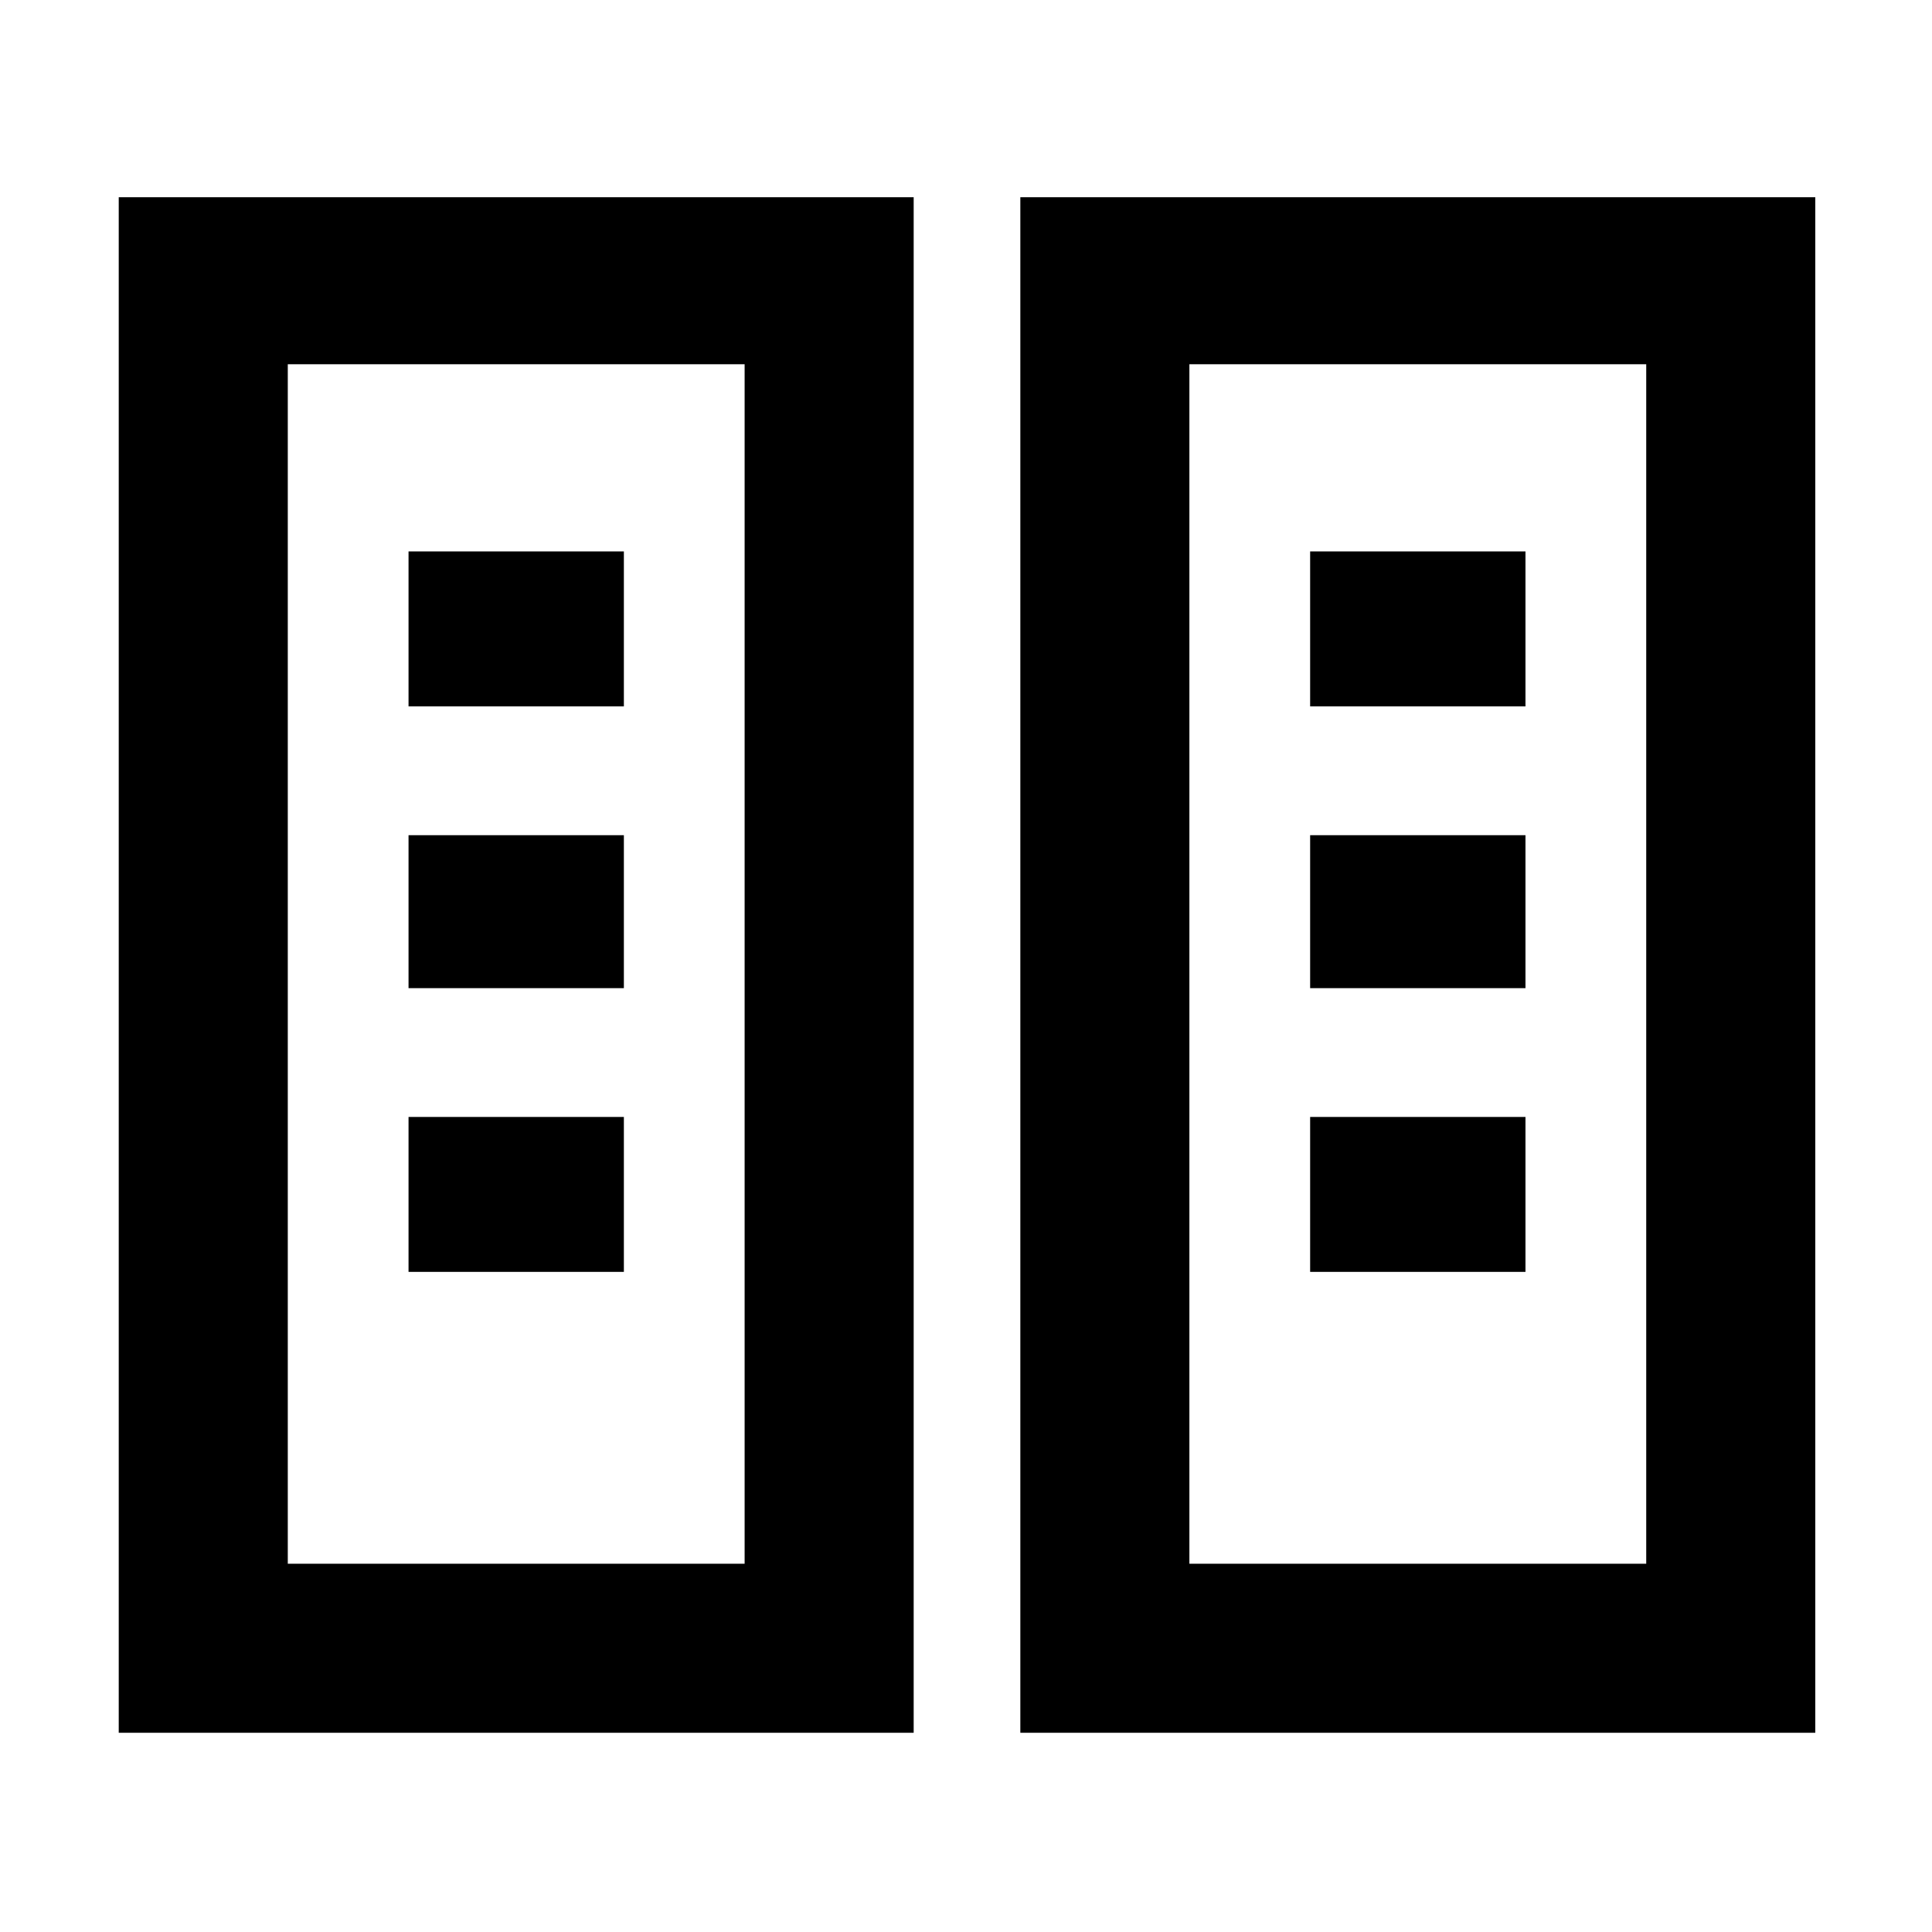 <svg xmlns="http://www.w3.org/2000/svg" height="48" viewBox="0 -960 960 960" width="48"><path d="M59-99v-763h395v763H59Zm448 0v-763h395v763H507Zm-364-84h227v-596H143v596Zm448 0h227v-596H591v596ZM203-328h107v-77H203v77Zm448 0h107v-77H651v77ZM203-469h107v-76H203v76Zm448 0h107v-76H651v76ZM203-609h107v-77H203v77Zm448 0h107v-77H651v77ZM143-183h227-227Zm448 0h227-227Z"/></svg>